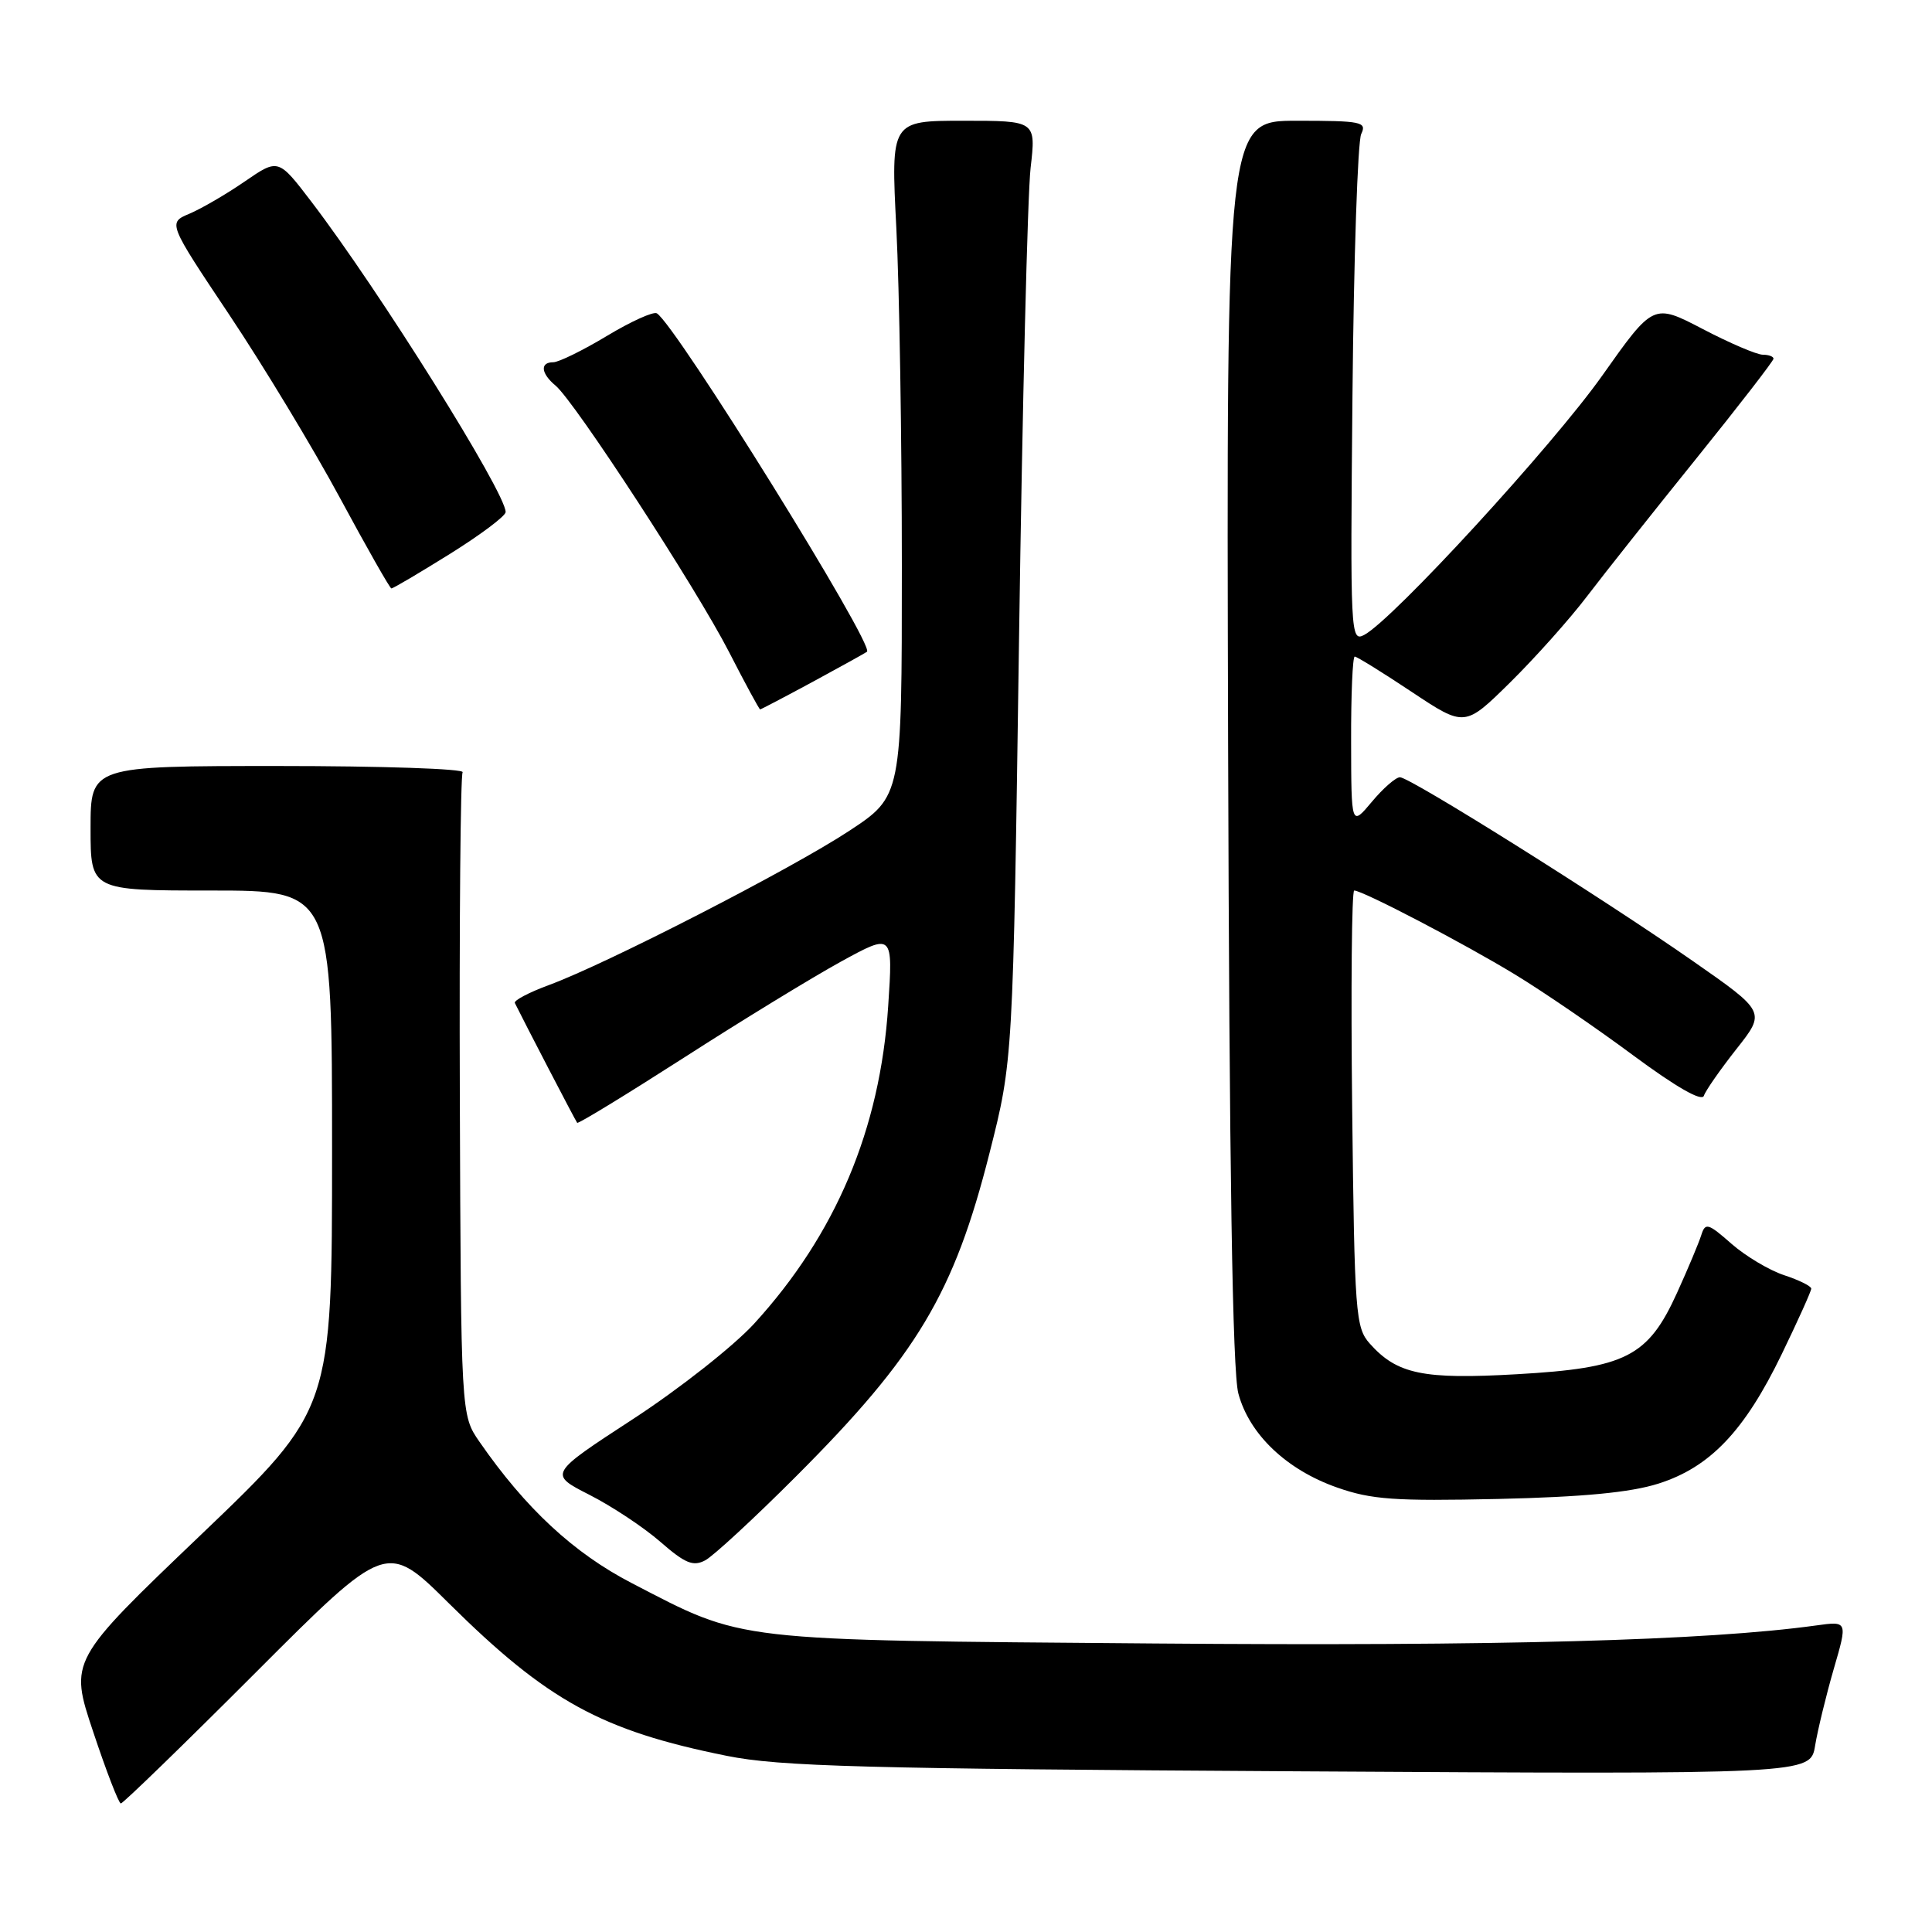 <?xml version="1.0" encoding="UTF-8" standalone="no"?>
<!DOCTYPE svg PUBLIC "-//W3C//DTD SVG 1.1//EN" "http://www.w3.org/Graphics/SVG/1.1/DTD/svg11.dtd" >
<svg xmlns="http://www.w3.org/2000/svg" xmlns:xlink="http://www.w3.org/1999/xlink" version="1.1" viewBox="0 0 256 256">
 <g >
 <path fill="currentColor"
d=" M 33.87 221.63 C 51.22 204.26 51.22 204.26 59.48 212.45 C 72.53 225.38 79.70 229.32 96.31 232.66 C 103.31 234.07 114.37 234.37 172.19 234.71 C 239.89 235.11 239.89 235.11 240.51 231.31 C 240.86 229.21 241.97 224.64 242.98 221.15 C 244.83 214.80 244.83 214.80 240.66 215.38 C 226.14 217.39 198.64 218.14 153.00 217.77 C 96.55 217.31 98.76 217.57 83.71 209.77 C 76.02 205.79 69.64 199.87 63.53 191.04 C 61.08 187.50 61.08 187.50 60.93 145.33 C 60.85 122.13 61.02 102.78 61.30 102.33 C 61.58 101.87 50.60 101.50 36.90 101.50 C 12.00 101.50 12.00 101.50 12.00 109.75 C 12.00 118.00 12.00 118.00 28.00 118.00 C 44.00 118.00 44.00 118.00 44.00 152.38 C 44.00 186.75 44.00 186.75 26.60 203.39 C 9.19 220.03 9.19 220.03 12.35 229.48 C 14.08 234.68 15.73 238.95 16.01 238.97 C 16.29 238.98 24.33 231.18 33.87 221.63 Z  M 105.50 195.61 C 121.52 179.58 126.41 171.39 131.12 152.77 C 134.23 140.50 134.23 140.50 135.03 84.50 C 135.47 53.70 136.16 25.69 136.56 22.25 C 137.28 16.00 137.28 16.00 127.66 16.00 C 118.04 16.00 118.04 16.00 118.77 30.25 C 119.17 38.09 119.50 58.23 119.50 75.00 C 119.50 105.50 119.50 105.50 112.50 110.11 C 104.88 115.13 80.39 127.71 72.72 130.53 C 70.09 131.50 68.06 132.57 68.22 132.90 C 69.38 135.27 76.28 148.56 76.48 148.78 C 76.62 148.94 82.98 145.05 90.62 140.15 C 98.25 135.24 107.61 129.52 111.41 127.43 C 118.33 123.64 118.33 123.64 117.69 133.31 C 116.62 149.64 110.74 163.56 99.93 175.39 C 97.21 178.36 89.98 184.06 83.85 188.05 C 72.70 195.32 72.70 195.32 78.10 198.07 C 81.07 199.58 85.30 202.38 87.50 204.30 C 90.79 207.17 91.85 207.60 93.45 206.75 C 94.52 206.18 99.95 201.17 105.50 195.61 Z  M 219.74 196.59 C 226.59 194.42 231.16 189.62 236.09 179.43 C 238.24 174.99 240.00 171.08 240.00 170.75 C 240.00 170.42 238.39 169.62 236.41 168.97 C 234.44 168.32 231.29 166.44 229.42 164.80 C 226.33 162.08 225.96 161.97 225.43 163.65 C 225.11 164.67 223.67 168.11 222.22 171.30 C 218.37 179.78 215.45 181.27 201.03 182.09 C 188.55 182.81 185.12 182.09 181.50 178.03 C 179.62 175.92 179.48 174.12 179.17 146.90 C 178.99 131.00 179.11 118.00 179.44 118.00 C 180.56 118.00 193.97 125.00 200.77 129.14 C 204.47 131.39 211.52 136.21 216.42 139.85 C 222.07 144.03 225.50 146.00 225.77 145.20 C 226.00 144.51 227.94 141.73 230.08 139.01 C 233.98 134.08 233.98 134.08 224.25 127.30 C 212.26 118.94 186.86 103.01 185.50 102.99 C 184.95 102.99 183.27 104.45 181.78 106.24 C 179.05 109.50 179.05 109.50 179.03 98.25 C 179.01 92.06 179.23 87.00 179.51 87.00 C 179.79 87.00 183.19 89.10 187.06 91.68 C 194.09 96.35 194.09 96.35 200.10 90.43 C 203.40 87.17 208.00 82.03 210.30 79.00 C 212.61 75.97 219.11 67.77 224.75 60.78 C 230.39 53.78 235.00 47.82 235.00 47.53 C 235.00 47.24 234.36 47.00 233.57 47.00 C 232.79 47.00 229.20 45.47 225.61 43.59 C 219.08 40.19 219.08 40.19 212.29 49.79 C 205.73 59.06 184.62 82.06 180.78 84.12 C 178.95 85.10 178.91 84.17 179.21 52.31 C 179.38 34.27 179.90 18.71 180.37 17.75 C 181.14 16.15 180.42 16.00 171.86 16.00 C 162.50 16.00 162.50 16.00 162.73 98.25 C 162.89 155.12 163.31 181.78 164.09 184.65 C 165.54 190.06 170.47 194.75 177.16 197.10 C 181.73 198.71 184.80 198.92 198.50 198.62 C 209.79 198.36 216.04 197.76 219.74 196.59 Z  M 107.72 90.33 C 111.45 88.31 114.67 86.52 114.88 86.36 C 115.94 85.55 89.57 43.09 87.04 41.52 C 86.59 41.24 83.61 42.59 80.42 44.51 C 77.23 46.43 74.03 48.00 73.31 48.00 C 71.52 48.00 71.67 49.48 73.62 51.10 C 76.15 53.20 92.26 77.93 96.60 86.39 C 98.74 90.57 100.60 93.99 100.72 94.00 C 100.83 94.00 103.98 92.35 107.72 90.33 Z  M 59.61 73.40 C 63.68 70.86 67.00 68.37 67.00 67.85 C 67.00 65.26 50.24 38.49 41.27 26.74 C 36.88 20.99 36.88 20.99 32.44 24.04 C 30.00 25.72 26.70 27.64 25.12 28.31 C 22.24 29.52 22.24 29.52 30.40 41.74 C 34.89 48.46 41.47 59.35 45.03 65.95 C 48.59 72.55 51.66 77.96 51.86 77.97 C 52.06 77.99 55.55 75.93 59.61 73.40 Z "/>
</g>
</svg>